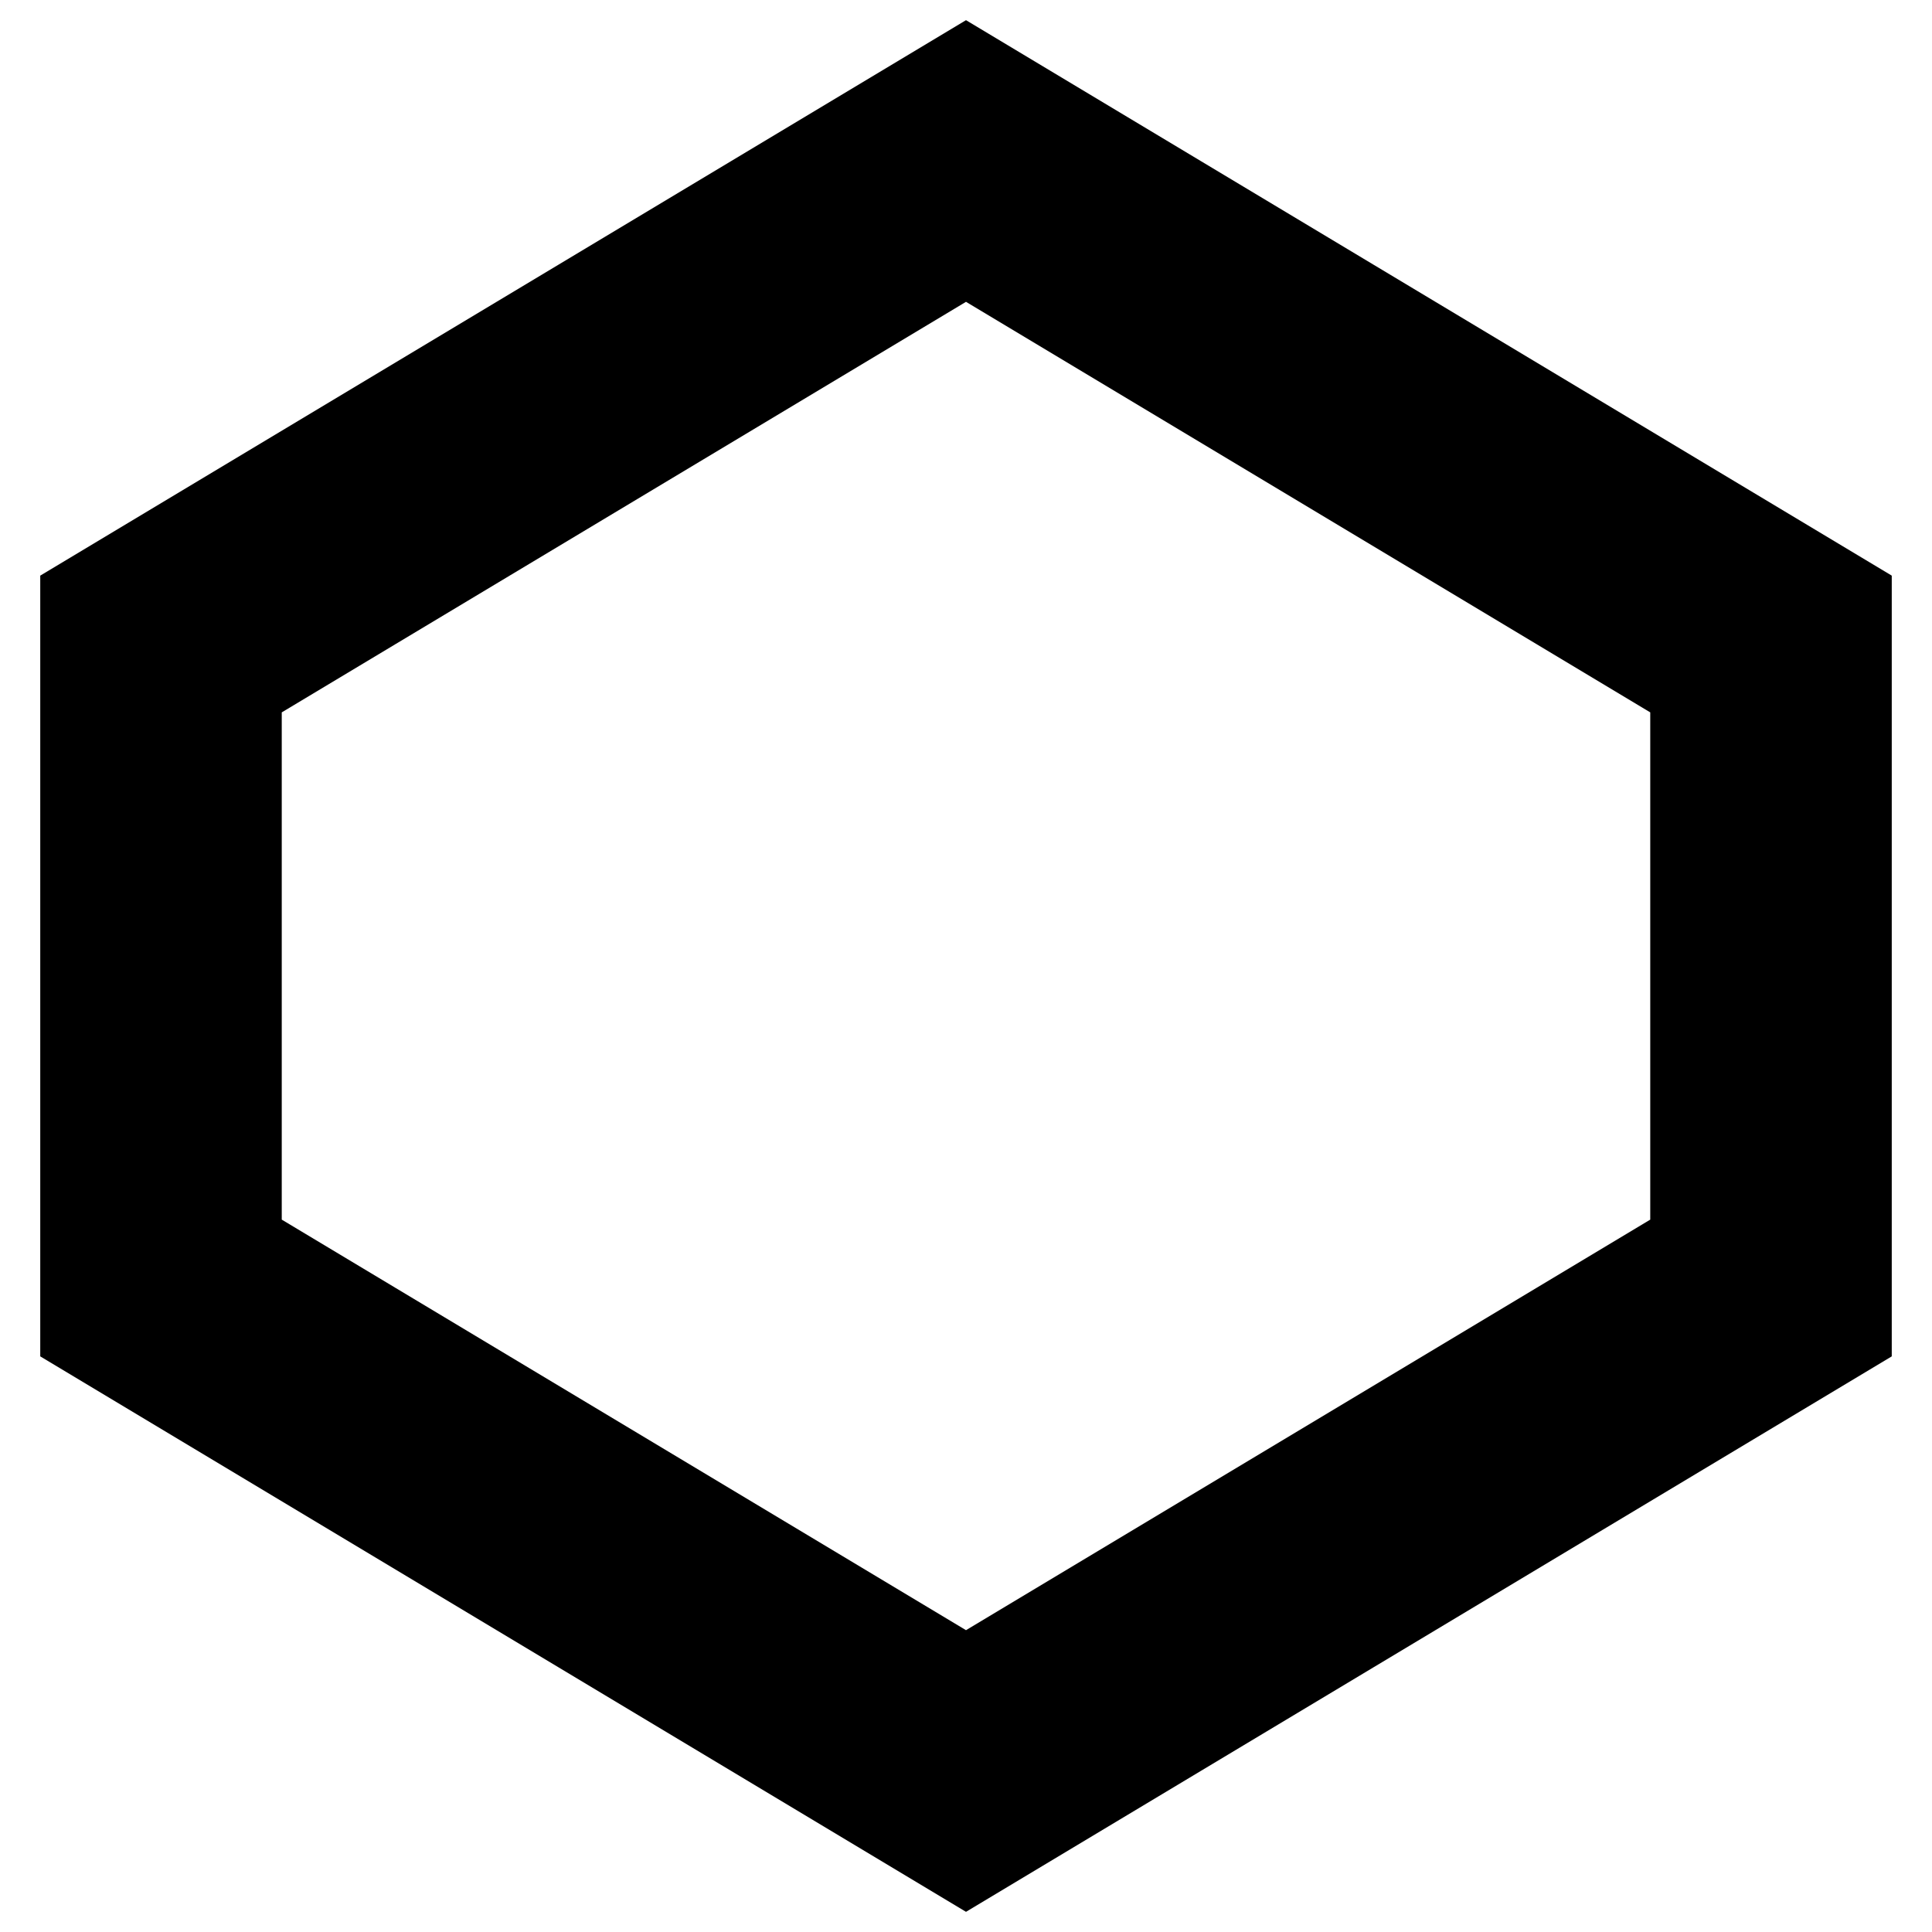 <svg width="24" height="24" viewBox="0 0 24 24" xmlns="http://www.w3.org/2000/svg" fill="none" stroke="black" stroke-width="3" opacity="1" transform="rotate(0 12 12)">
  <polygon points="12,2 22,8 22,16 12,22 2,16 2,8"/>
</svg>
